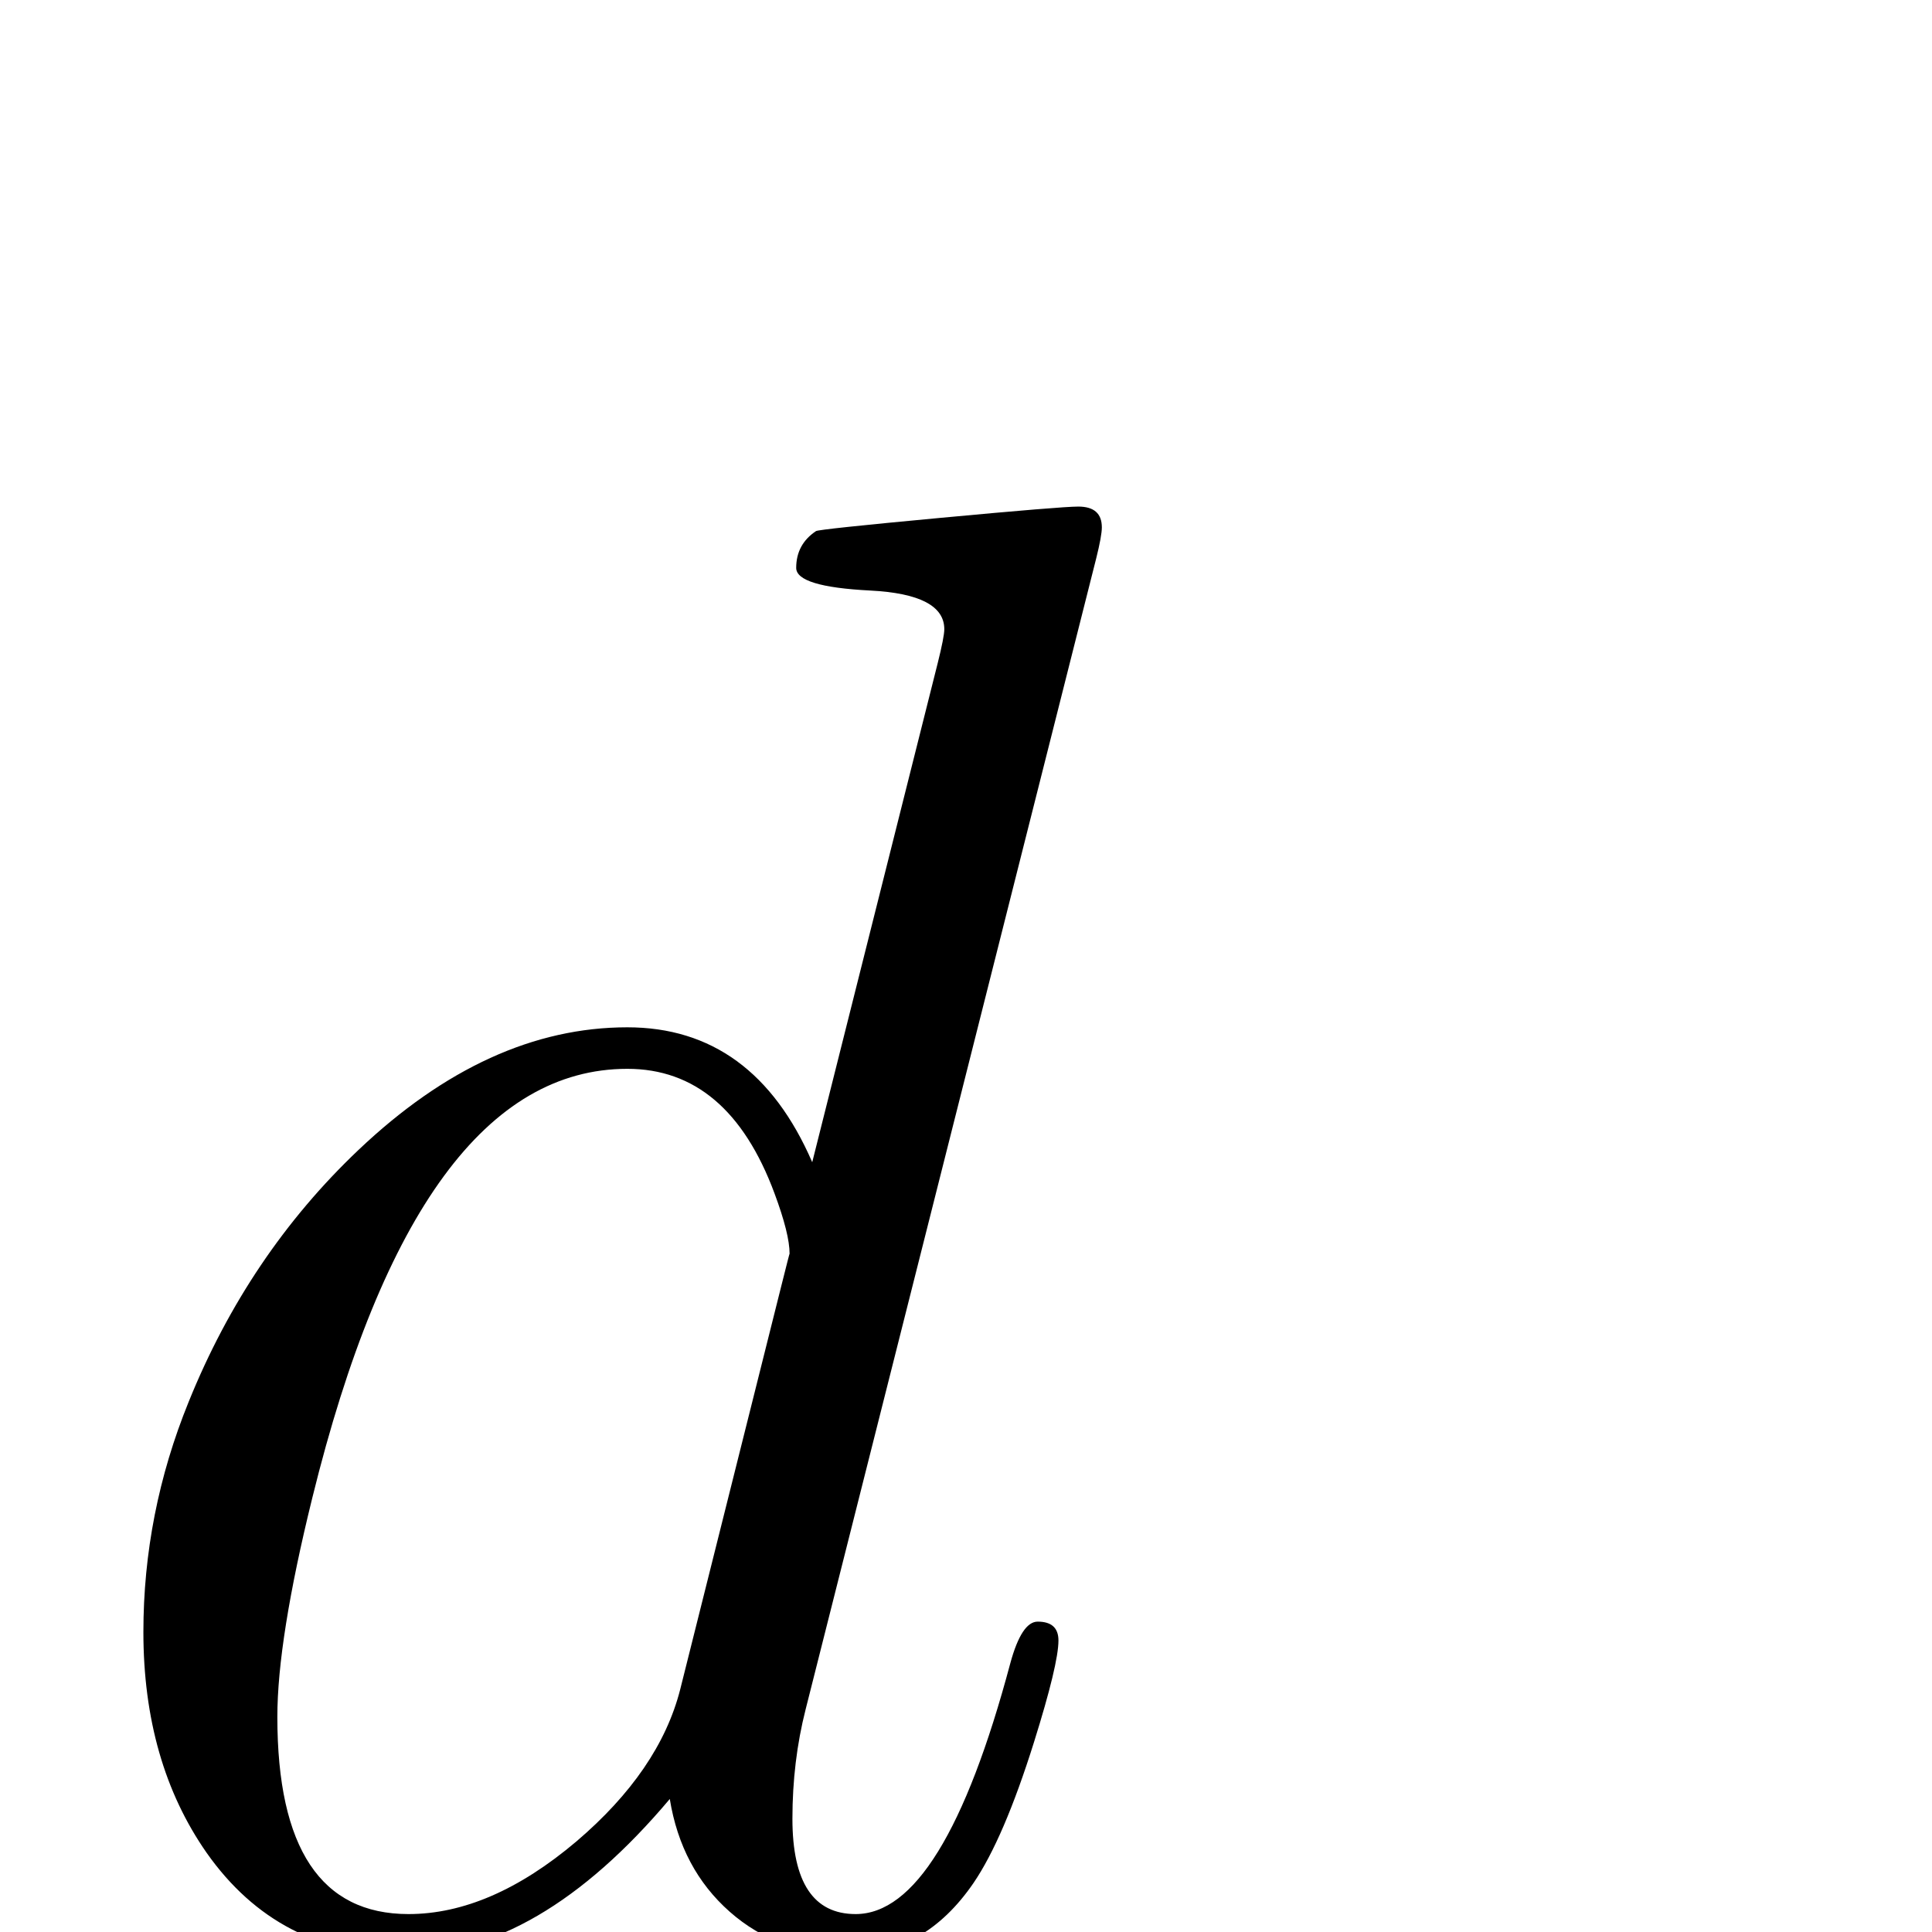 <?xml version="1.0" standalone="no"?>
<!DOCTYPE svg PUBLIC "-//W3C//DTD SVG 1.1//EN" "http://www.w3.org/Graphics/SVG/1.1/DTD/svg11.dtd" >
<svg viewBox="0 -442 2048 2048">
  <g transform="matrix(1 0 0 -1 0 1606)">
   <path fill="currentColor"
d="M1168 1489q0 -9 -6 -33l-308 -1220q-14 -55 -14 -116q0 -101 67 -101q93 0 164 266q12 44 29 44q22 0 22 -20q0 -25 -26 -108q-32 -102 -64 -149q-52 -76 -133 -76q-74 0 -125.5 45.5t-63.5 119.5q-139 -165 -283 -165q-132 0 -208 108q-67 96 -67 234q0 126 48 244
q63 156 180 267q137 130 285 130q134 0 196 -143l133 529q7 28 7 36q0 37 -78.5 41t-78.5 24q0 25 21 39q3 2 131.5 14t146.5 12q25 0 25 -22zM837 719q0 21 -16 64q-49 132 -156 132q-222 0 -334 -455q-37 -150 -37 -232q0 -209 139 -209q87 0 178 77q88 75 110 161
l107 427q9 36 9 35z" />
  </g>

</svg>
